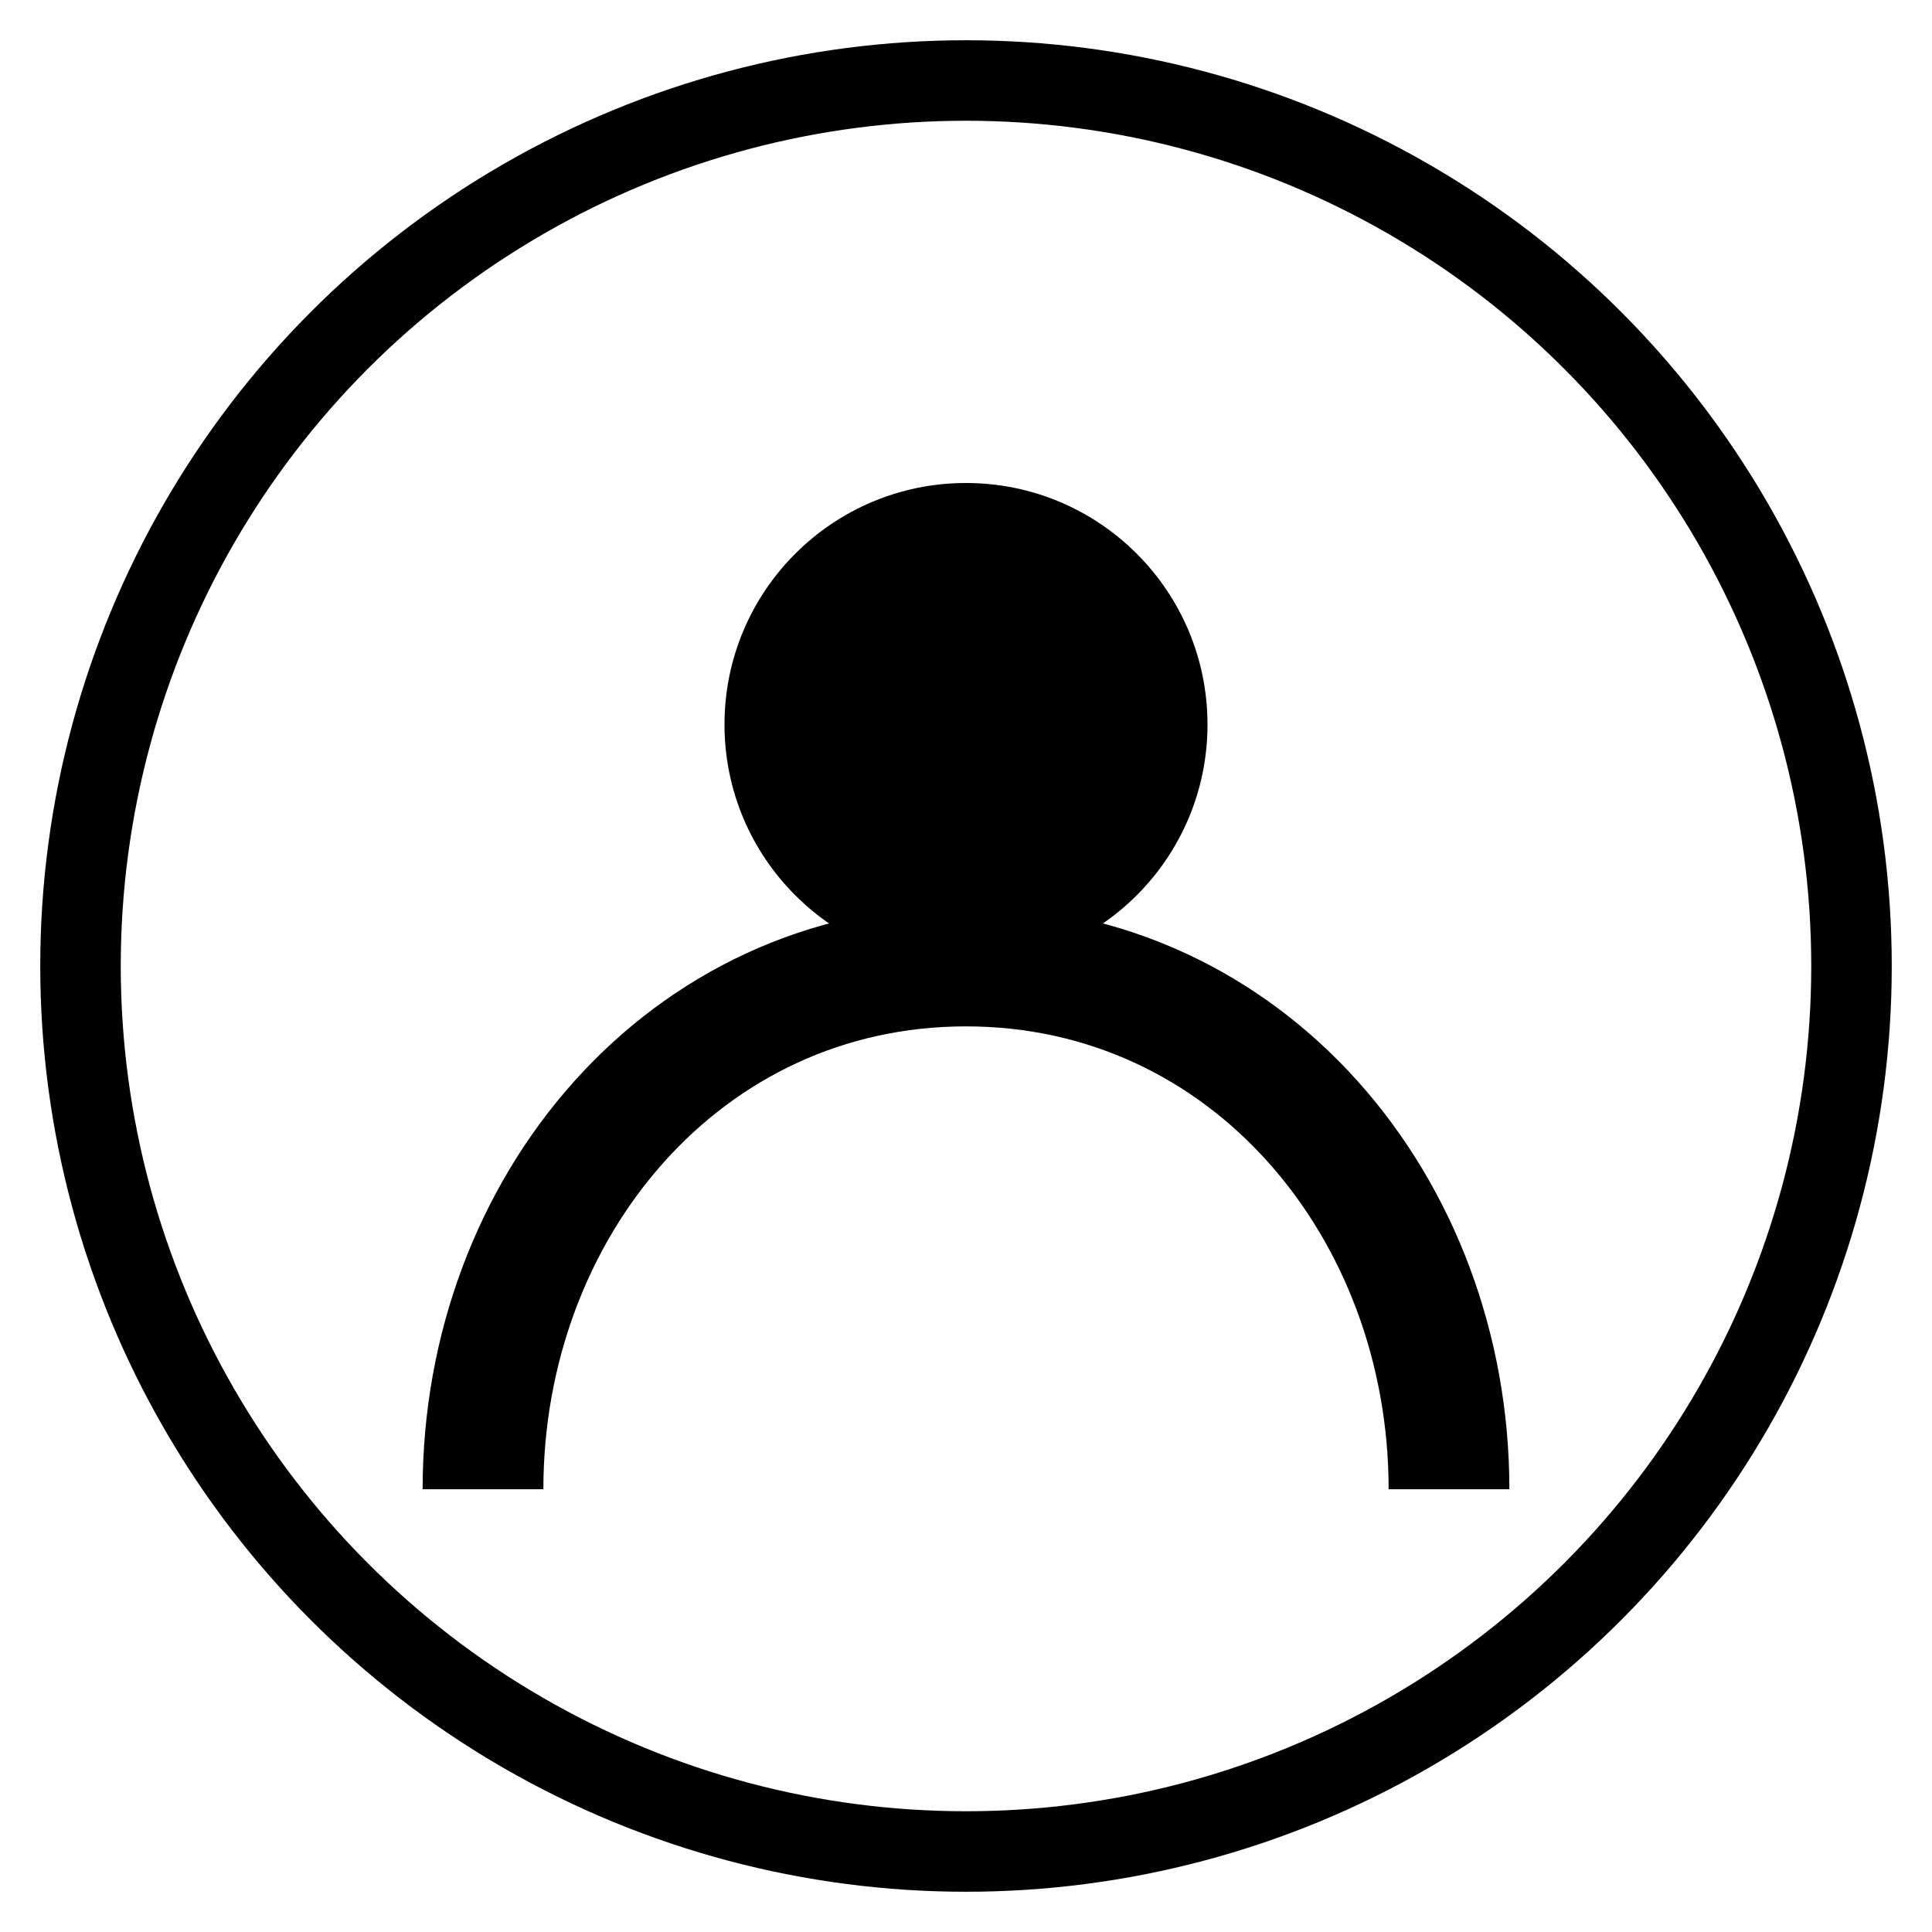 <svg xmlns="http://www.w3.org/2000/svg" viewBox="0 0 24 24" fill="currentColor">
  <circle cx="12" cy="12" r="11" stroke="currentColor" stroke-width="1" fill="none"/>
  <circle cx="12" cy="9" r="3" fill="currentColor"/>
  <path d="M6 18.5c0-3.5 2.5-6.5 6-6.5s6 3 6 6.5" stroke="currentColor" stroke-width="1.5" fill="none"/>
</svg>